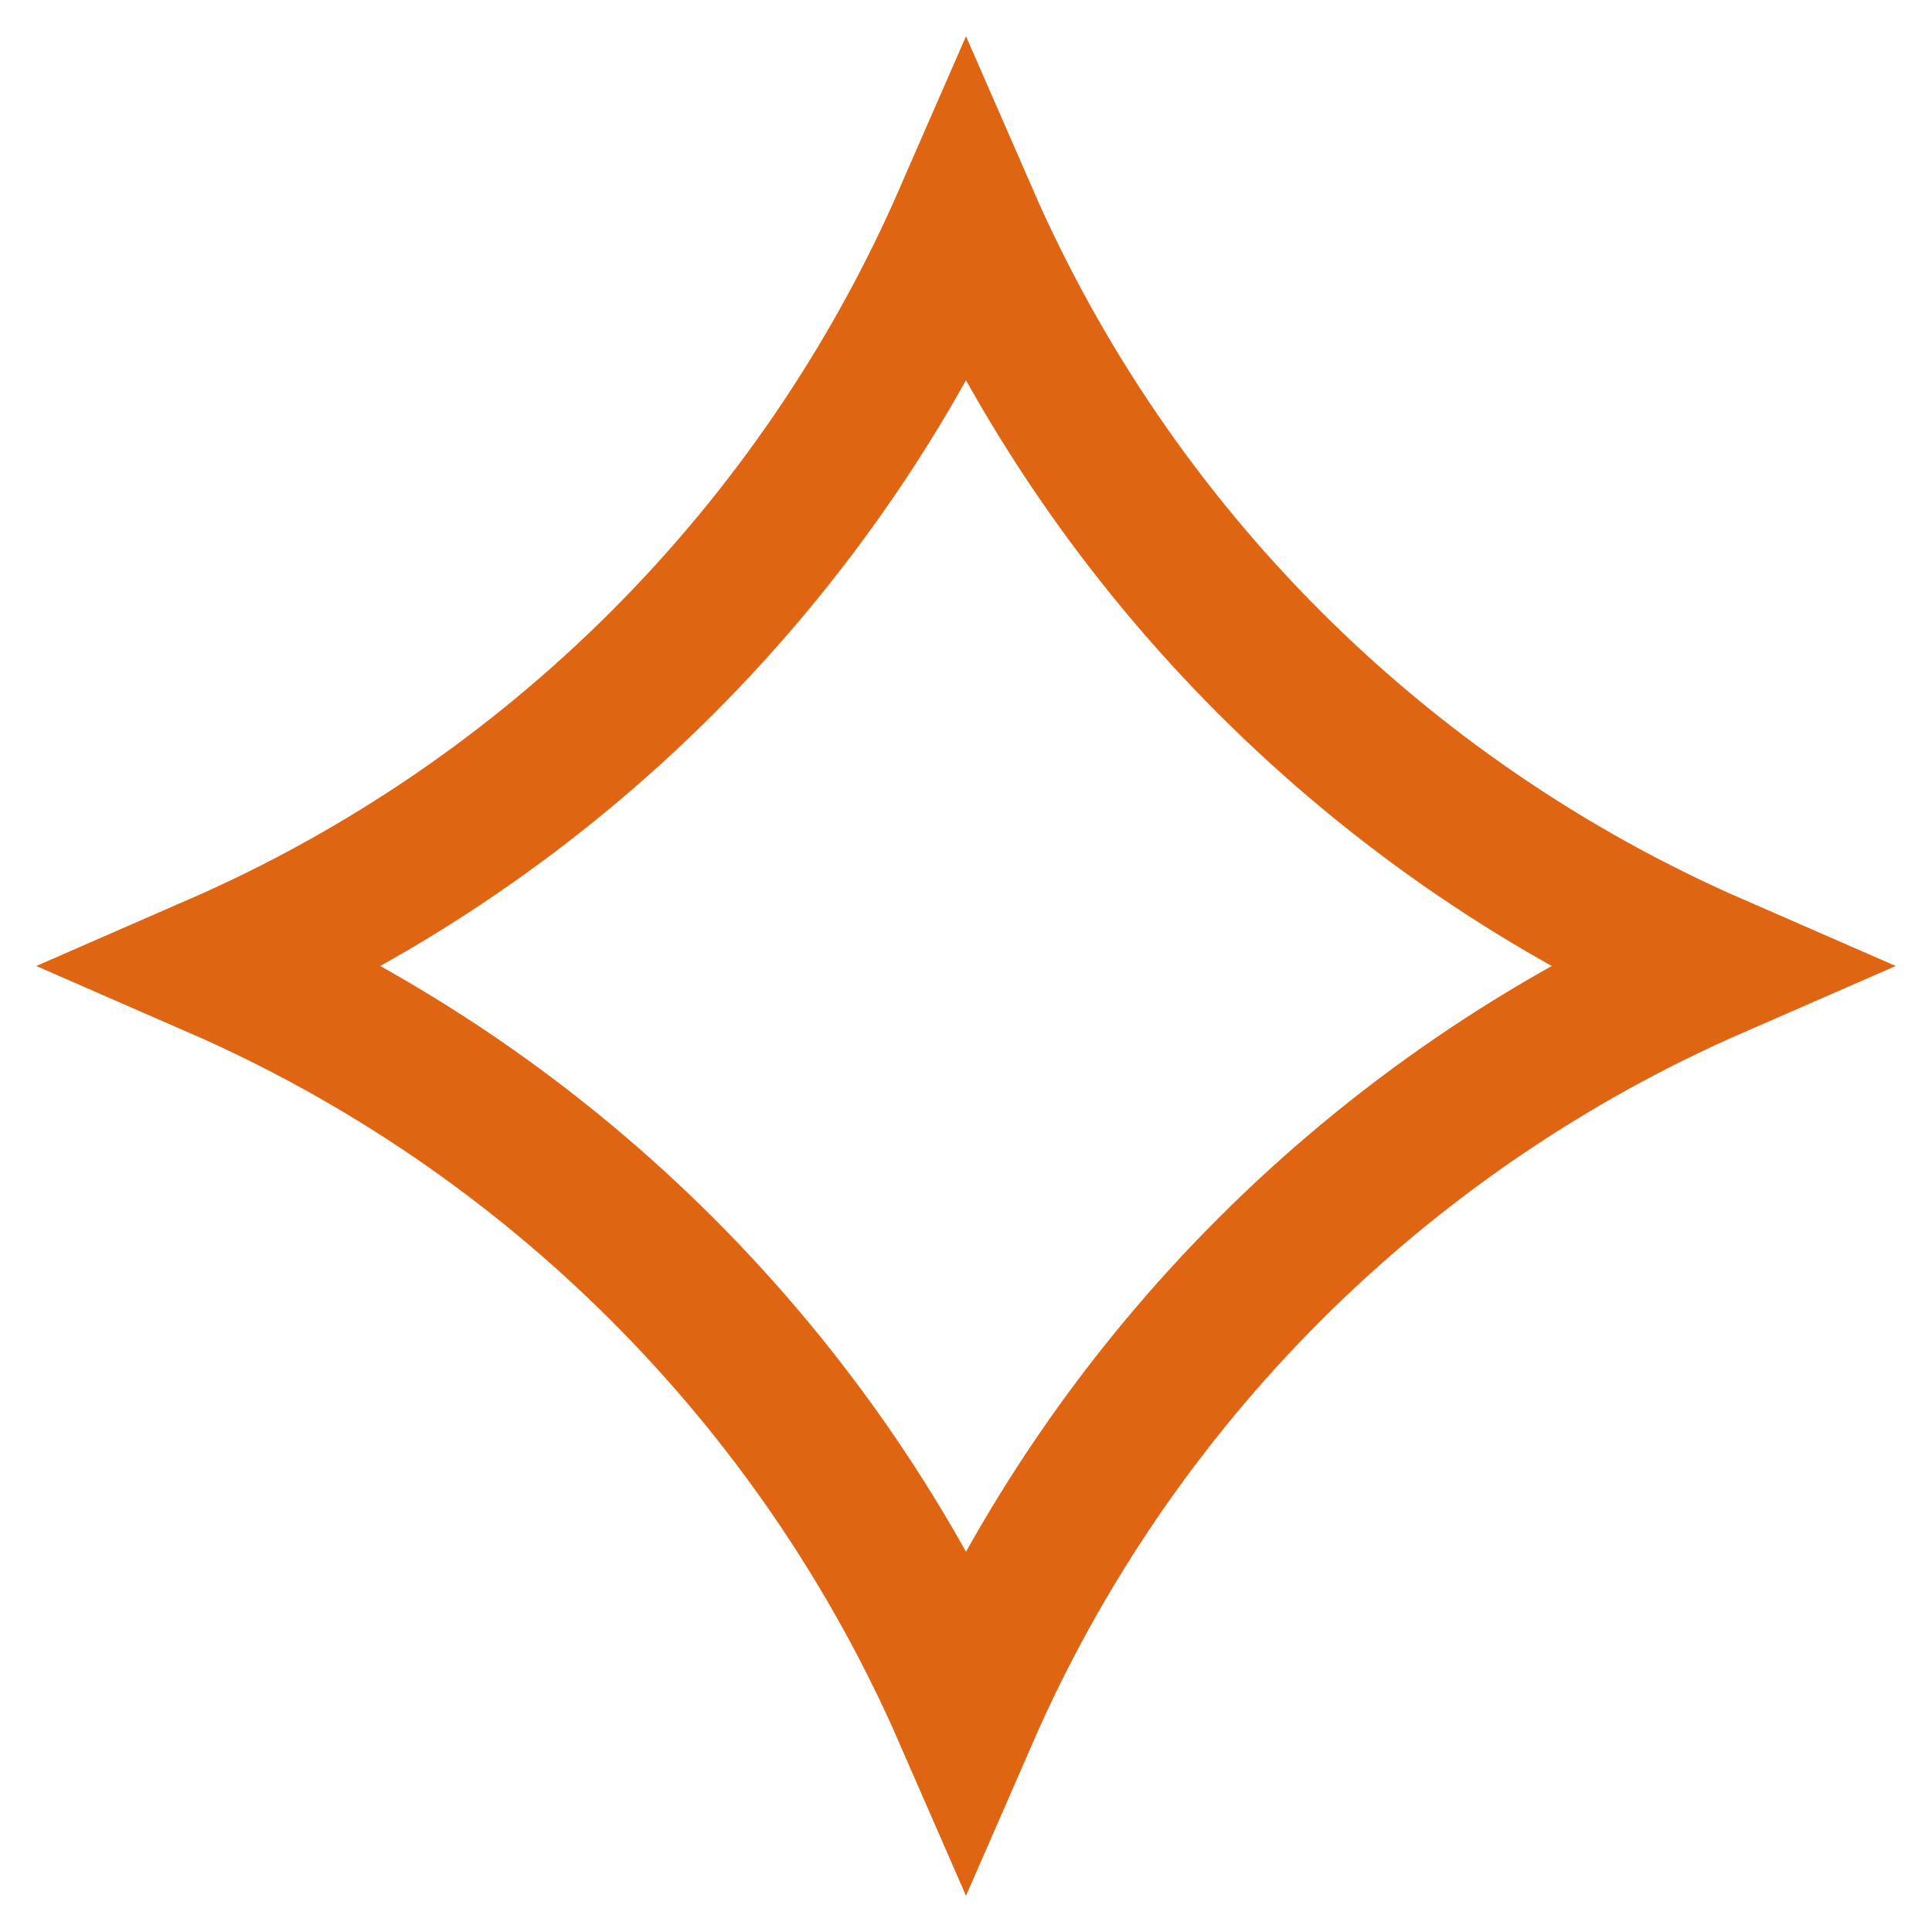 <svg width="20" height="20" viewBox="0 0 20 20" fill="none" xmlns="http://www.w3.org/2000/svg">
<path d="M2.251 10C5.717 8.488 8.488 5.717 10 2.251C11.512 5.717 14.283 8.488 17.749 10C14.283 11.512 11.512 14.283 10 17.749C8.488 14.283 5.717 11.512 2.251 10Z" stroke="#E06513" stroke-width="1.5"/>
</svg>
